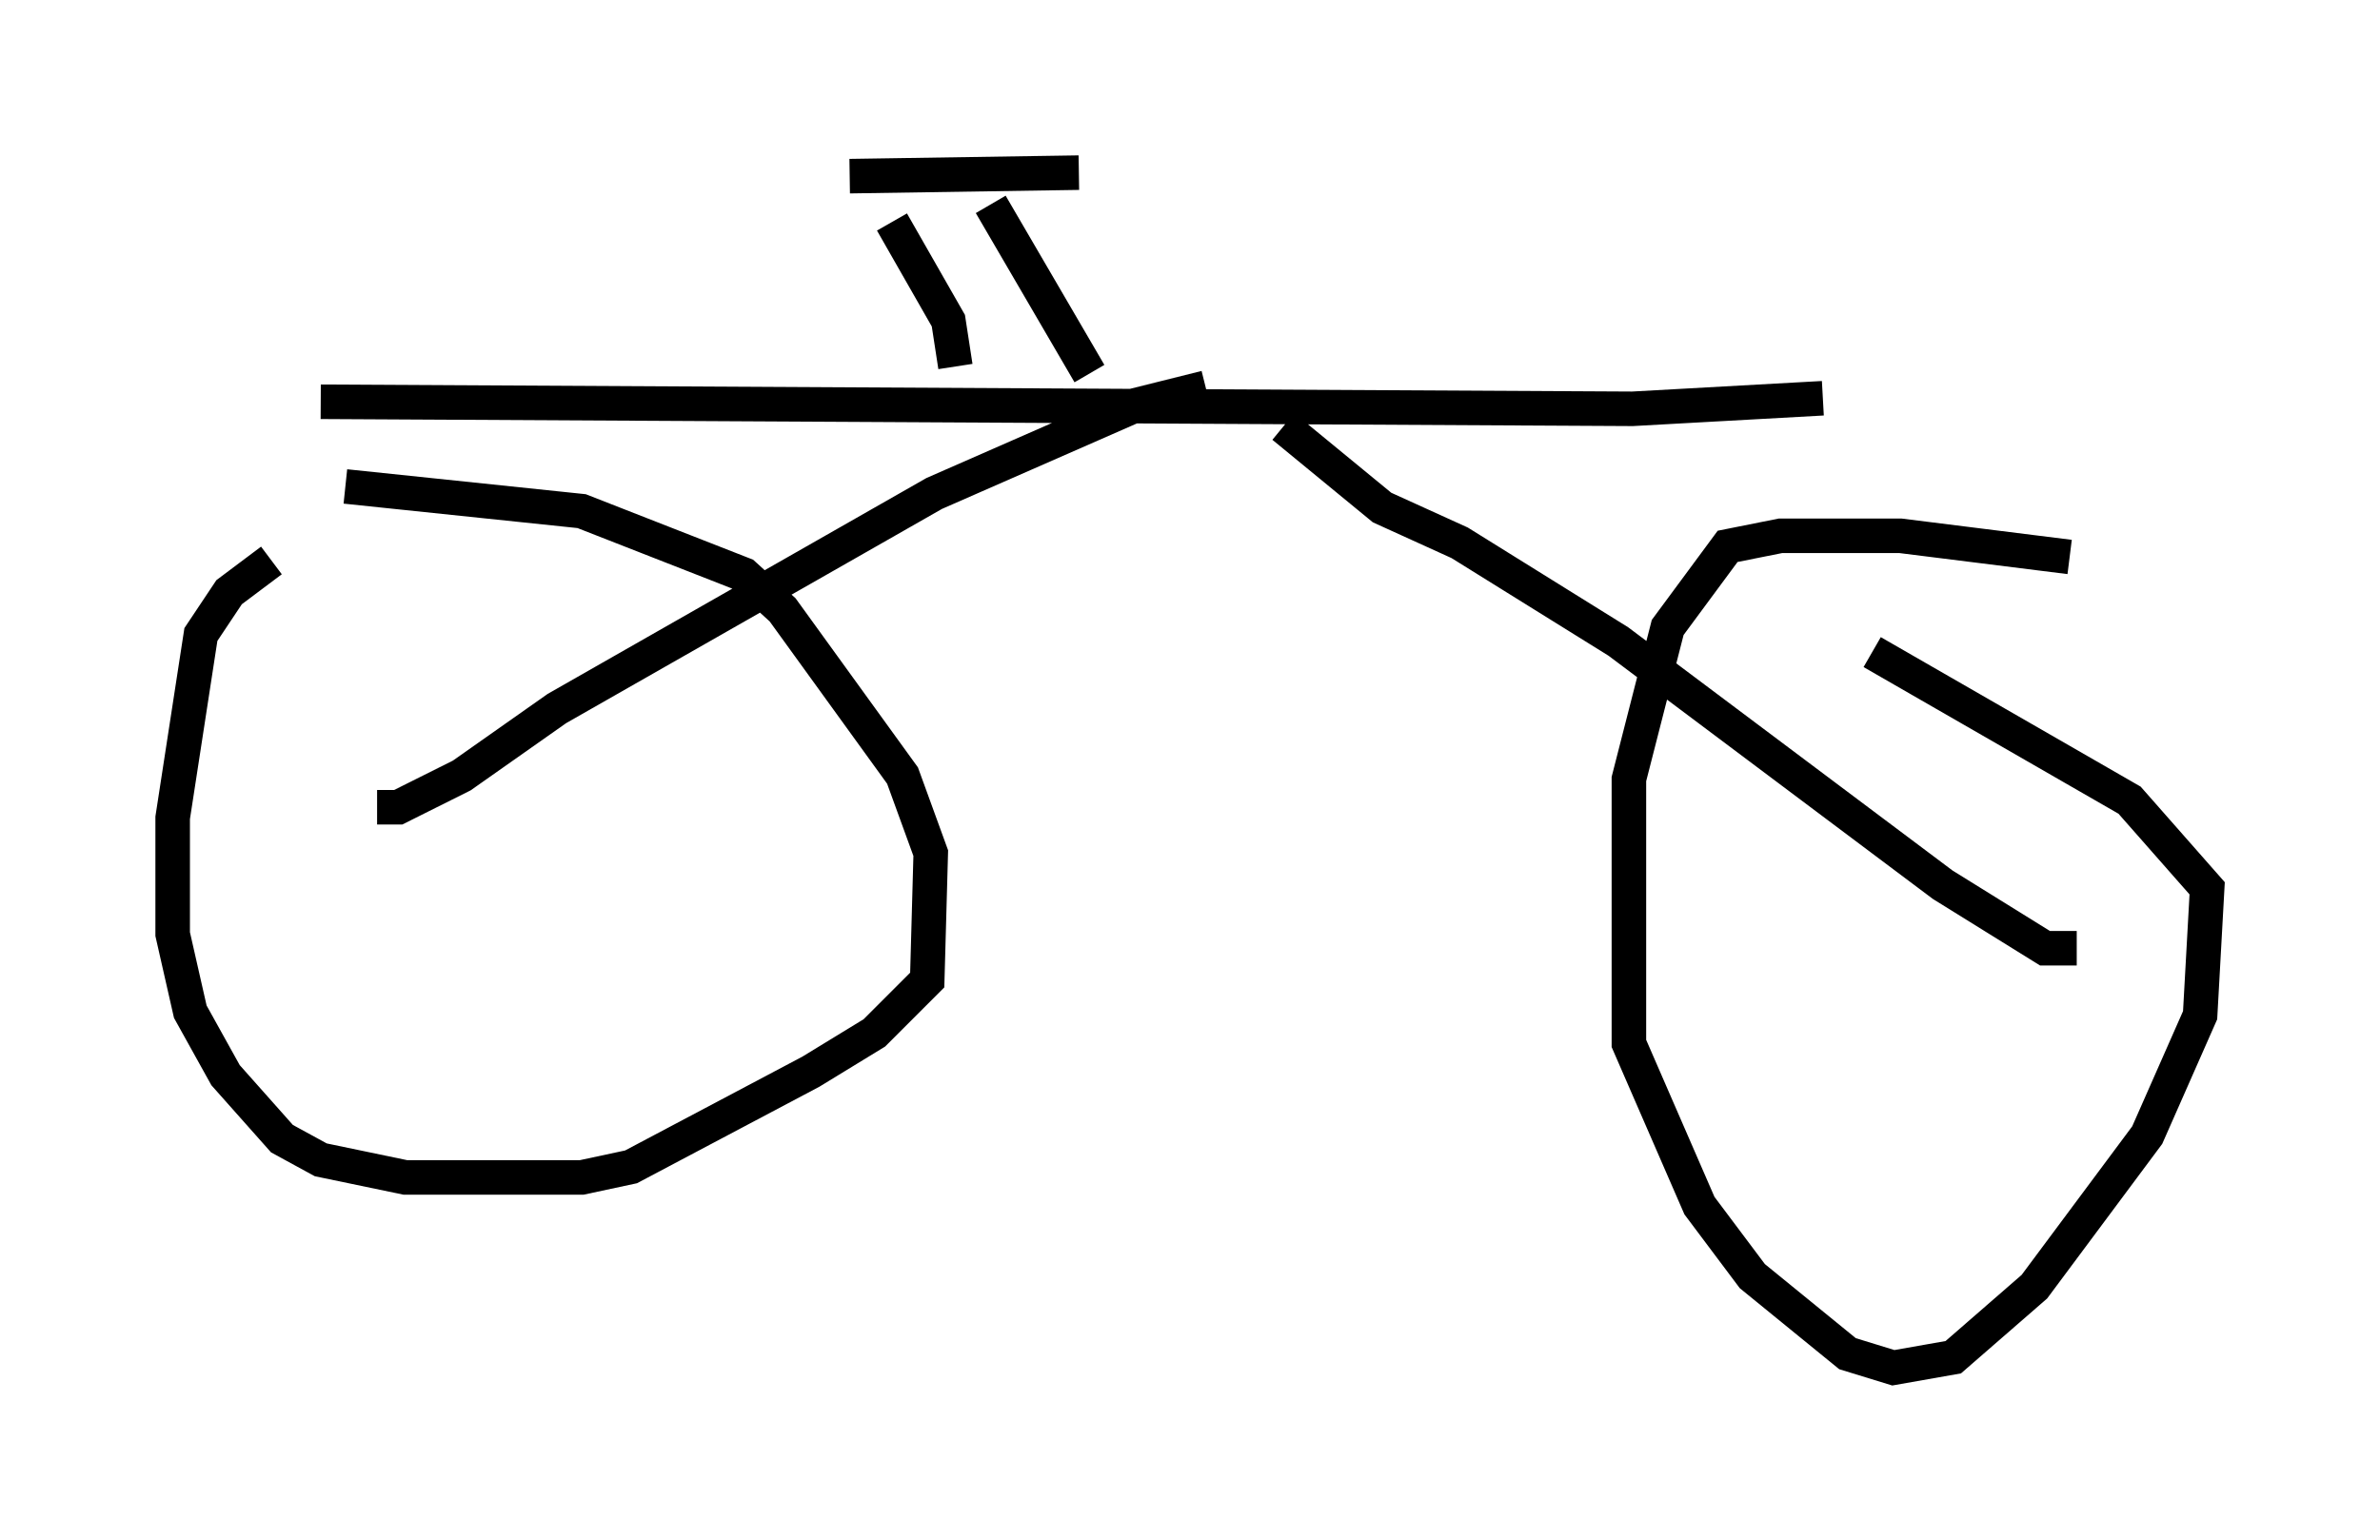 <?xml version="1.0" encoding="utf-8" ?>
<svg baseProfile="full" height="44.607" version="1.1" width="68.903" xmlns="http://www.w3.org/2000/svg" xmlns:ev="http://www.w3.org/2001/xml-events" xmlns:xlink="http://www.w3.org/1999/xlink"><defs /><rect fill="white" height="44.607" width="68.903" x="0" y="0" /><path d="M11.329, 16.331 m-3.471, -0.102 l-1.225, 0.919 -0.817, 1.225 l-0.817, 5.308 0.0, 3.369 l0.51, 2.246 1.021, 1.838 l1.633, 1.838 1.123, 0.613 l2.45, 0.51 5.104, 0.0 l1.429, -0.306 5.206, -2.756 l1.838, -1.123 1.531, -1.531 l0.102, -3.675 -0.817, -2.246 l-3.471, -4.798 -1.123, -1.021 l-4.696, -1.838 -6.84, -0.715 m49.919, 2.042 l-4.9, -0.613 -3.471, 0.0 l-1.531, 0.306 -1.735, 2.348 l-1.123, 4.39 0.0, 7.656 l2.042, 4.696 1.531, 2.042 l2.756, 2.246 1.327, 0.408 l1.735, -0.306 2.348, -2.042 l3.267, -4.39 1.531, -3.471 l0.204, -3.675 -2.246, -2.552 l-7.452, -4.288 m-43.284, 4.492 l0.613, 0.0 1.838, -0.919 l2.756, -1.94 10.923, -6.227 l5.819, -2.552 2.042, -0.51 m25.215, 16.231 l-0.919, 0.0 -2.96, -1.838 l-9.392, -7.044 -4.594, -2.858 l-2.246, -1.021 -2.858, -2.348 m-27.869, -0.715 l37.975, 0.204 5.513, -0.306 m-25.113, -0.919 l-0.204, -1.327 -1.633, -2.858 m5.717, 4.39 l-2.858, -4.9 m-4.083, -0.817 l6.635, -0.102 " fill="none" stroke="black" stroke-width="1" /></svg>